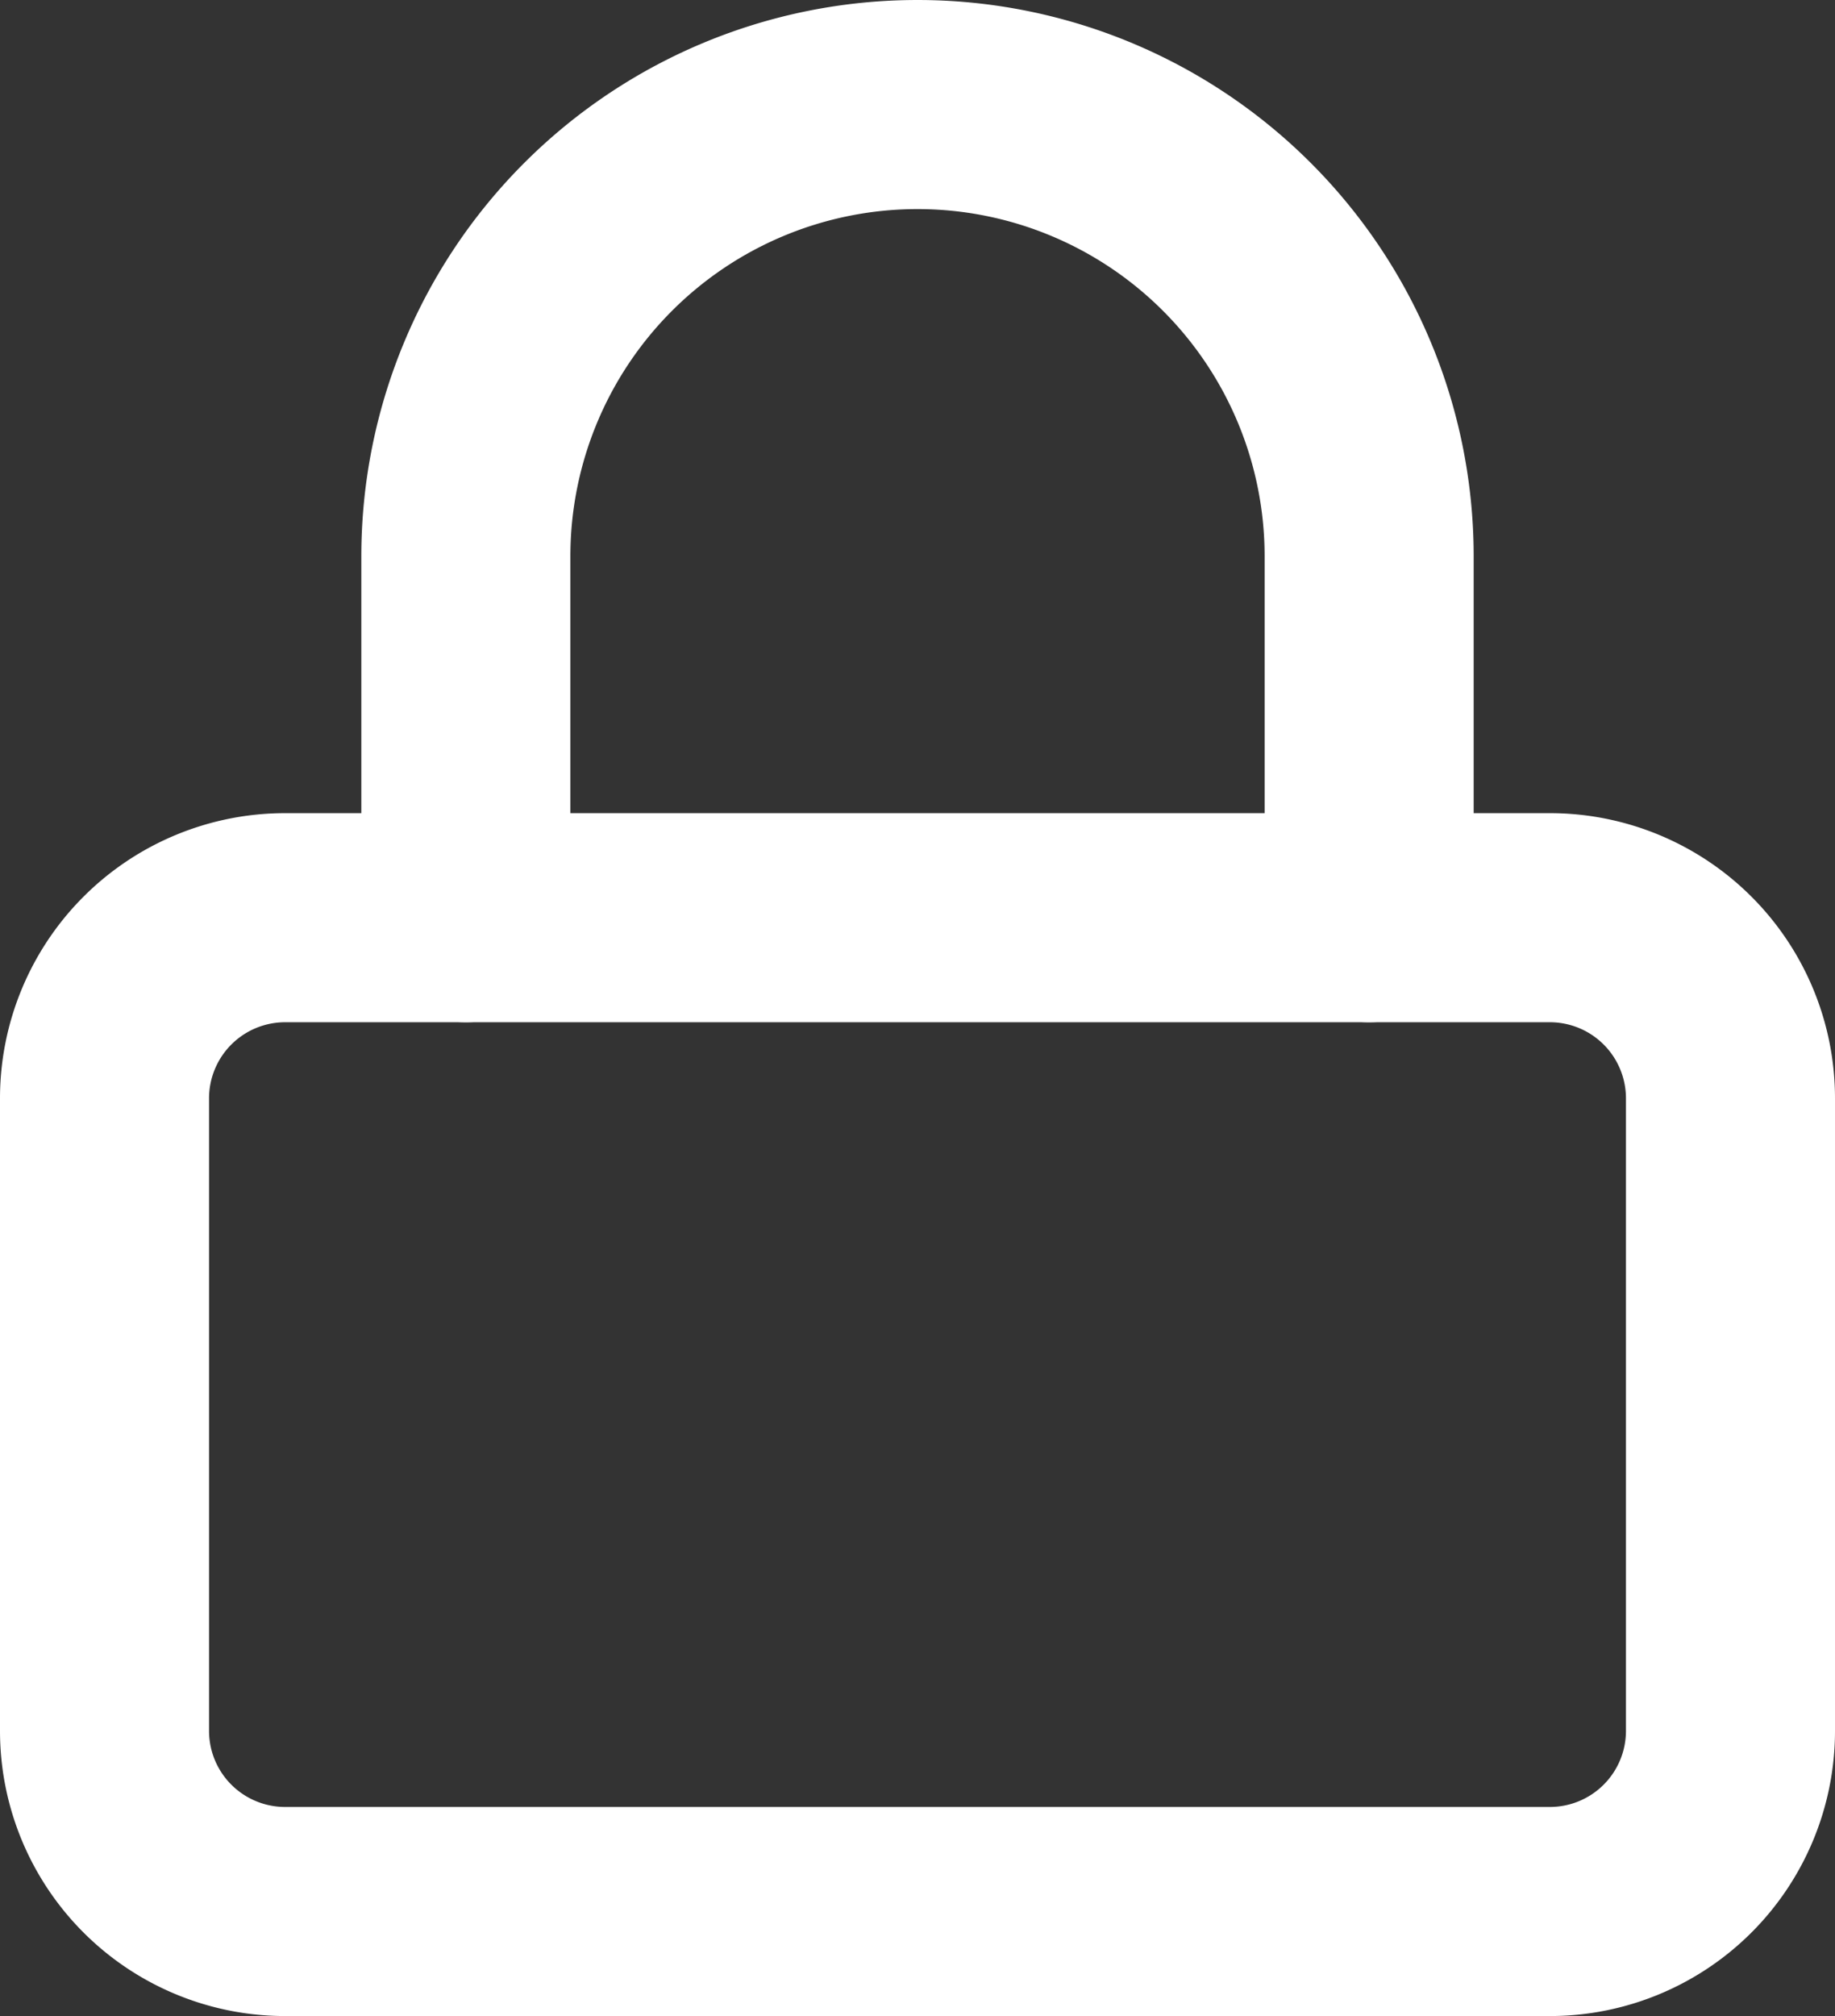 <svg xmlns="http://www.w3.org/2000/svg" width="17.556" height="19.284" viewBox="0 0 17.556 19.284">
  <rect x="0" y="0" width="17.556" height="19.284" fill="#333333" stroke="none"/>
  <g id="password" transform="translate(-3.5 -2)">
    <path id="Path_1" data-name="Path 1" d="M6.228,16.5h12.1a1.728,1.728,0,0,1,1.728,1.728v6.05a1.728,1.728,0,0,1-1.728,1.728H6.228A1.728,1.728,0,0,1,4.5,24.278v-6.05A1.728,1.728,0,0,1,6.228,16.5Z" transform="translate(0 -5.722)" fill="none" stroke="#fff" stroke-linecap="round" stroke-linejoin="round" stroke-width="2"/>
    <path id="Path_2" data-name="Path 2" d="M10.5,10.778V7.321a4.321,4.321,0,0,1,8.642,0v3.457" transform="translate(-2.543)" fill="none" stroke="#fff" stroke-linecap="round" stroke-linejoin="round" stroke-width="2"/>
  </g>
</svg>
